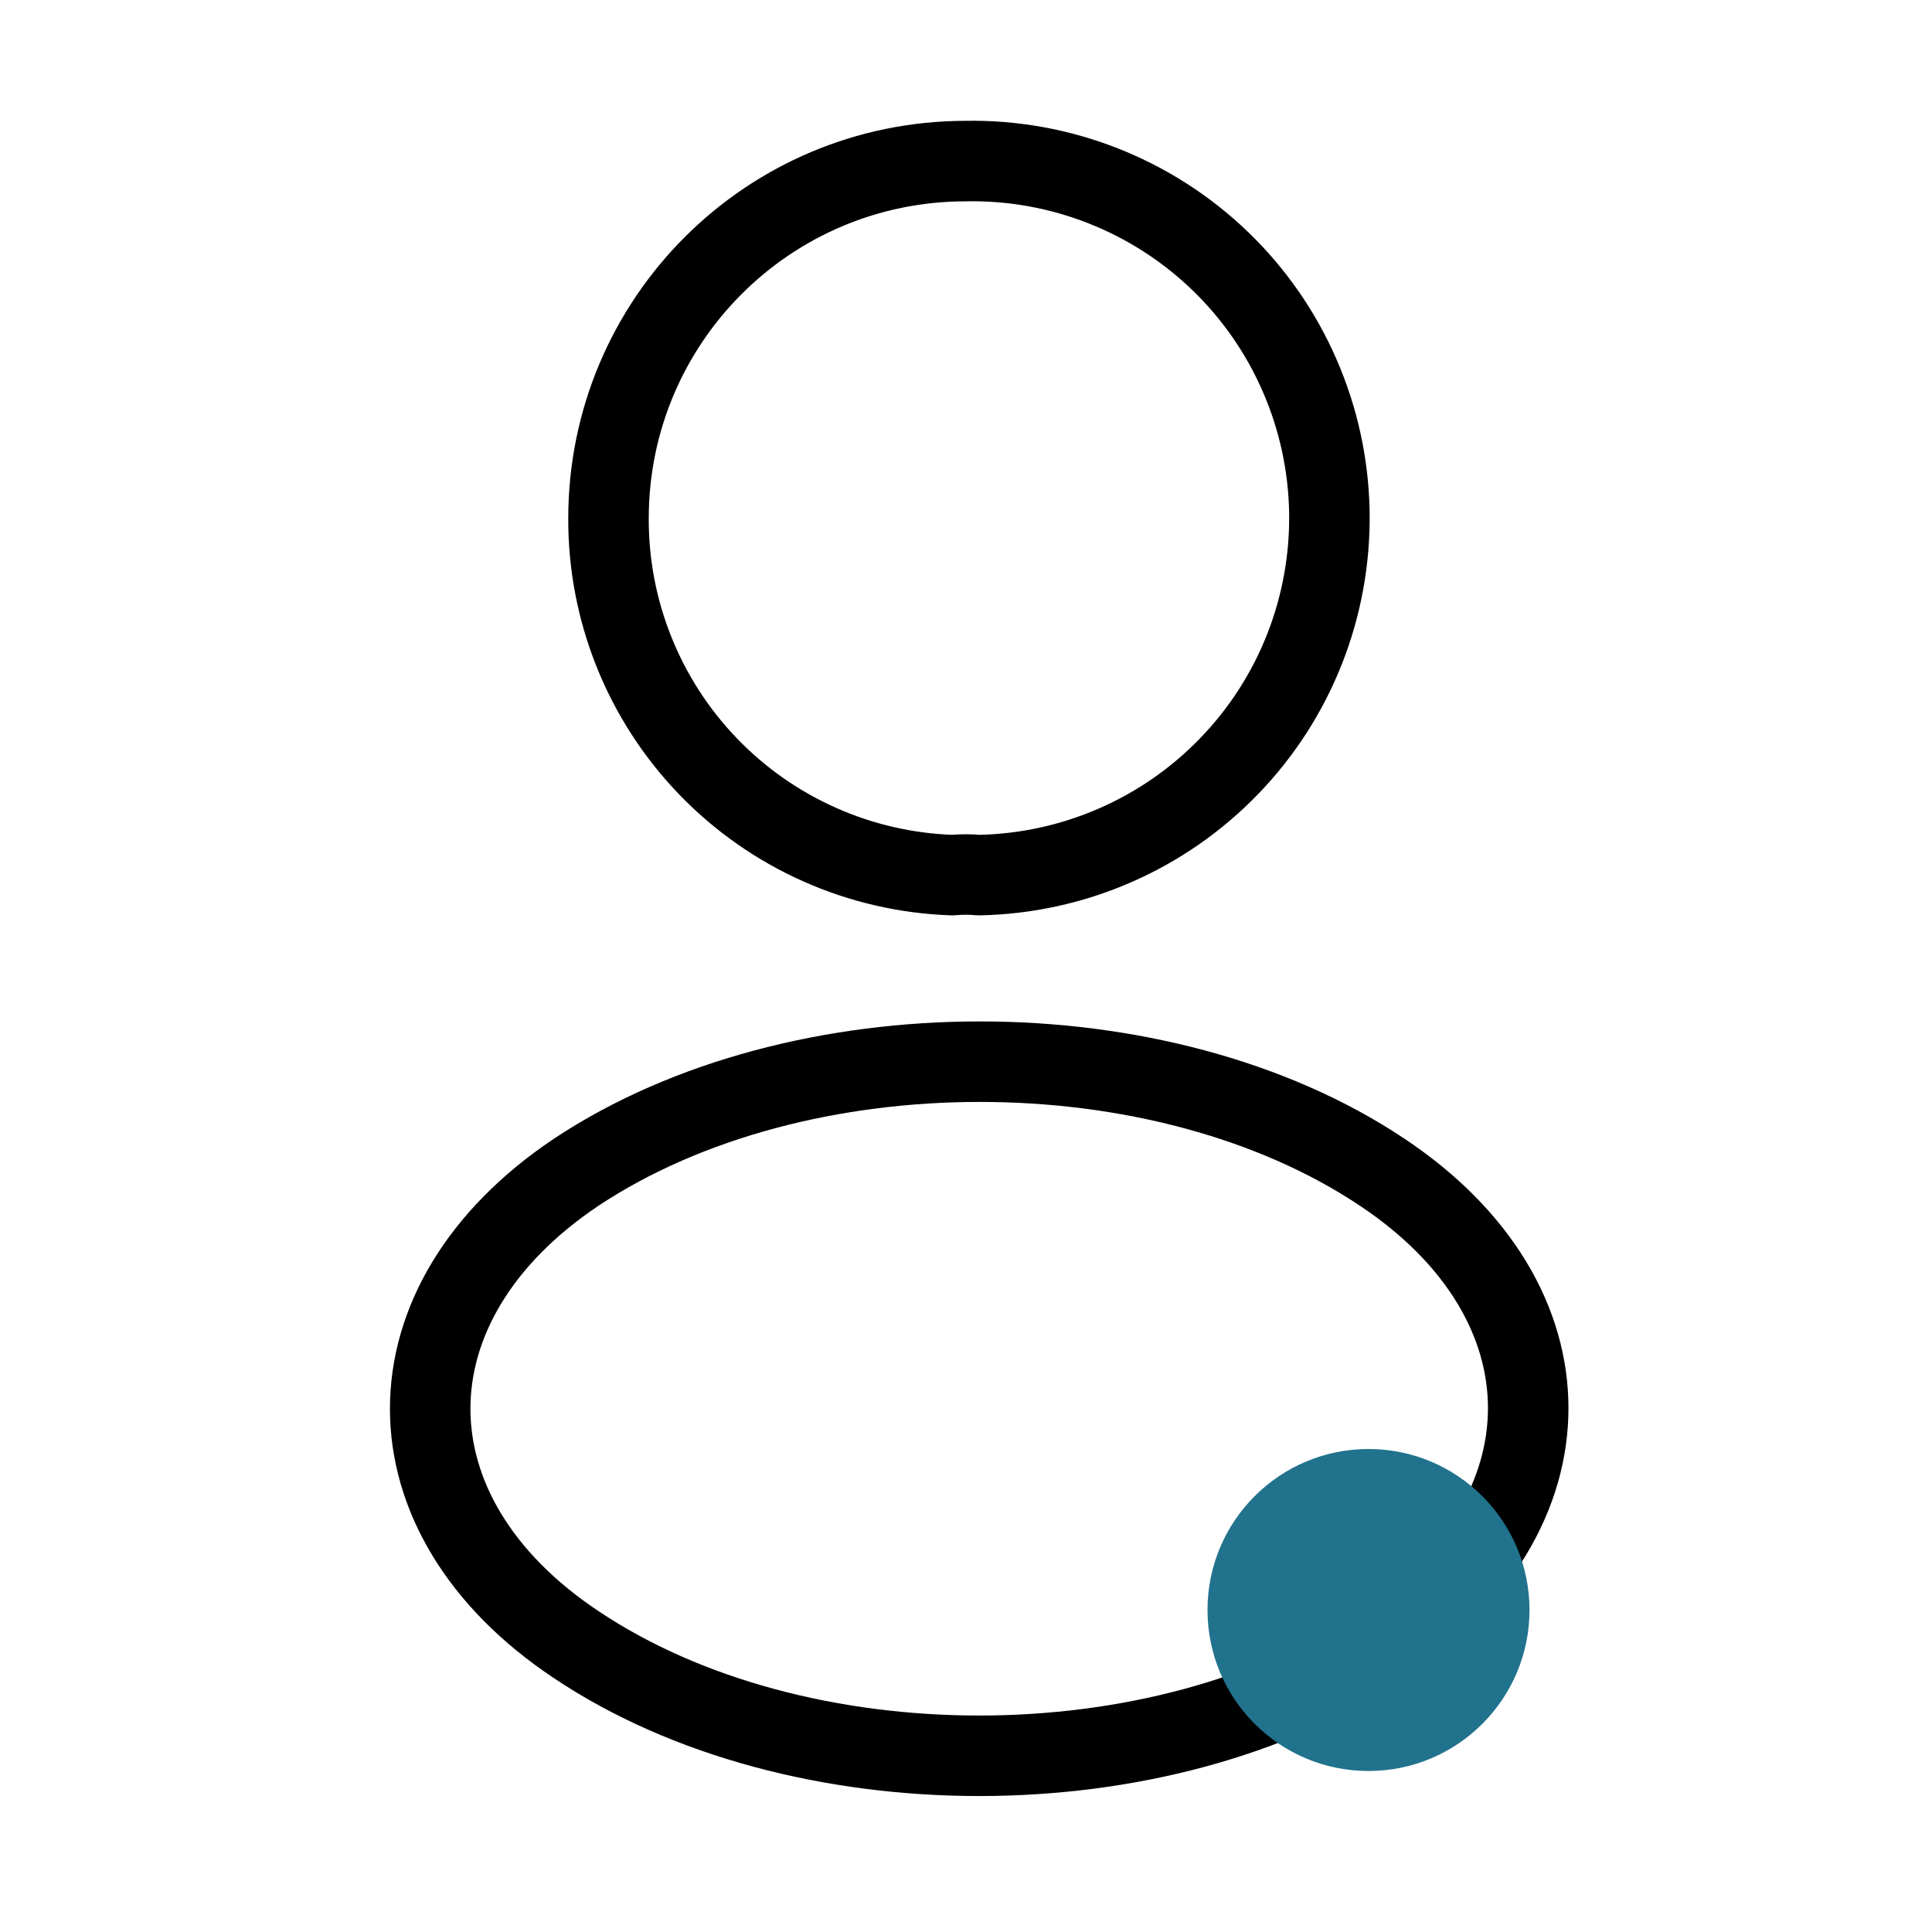 <svg width="24" height="24" viewBox="0 0 24 24" fill="none" xmlns="http://www.w3.org/2000/svg">
    <path
        d="M12.159 10.871C12.059 10.861 11.939 10.861 11.829 10.871C10.681 10.832 9.593 10.348 8.796 9.521C7.999 8.694 7.555 7.589 7.559 6.441C7.559 3.991 9.539 2.001 11.999 2.001C12.581 1.99 13.16 2.095 13.702 2.308C14.244 2.521 14.739 2.839 15.158 3.243C15.578 3.648 15.913 4.131 16.145 4.665C16.378 5.199 16.503 5.773 16.514 6.356C16.524 6.938 16.42 7.517 16.207 8.059C15.994 8.601 15.676 9.096 15.271 9.515C14.867 9.934 14.384 10.27 13.85 10.502C13.316 10.735 12.741 10.86 12.159 10.871ZM7.159 14.561C4.739 16.181 4.739 18.821 7.159 20.431C9.909 22.271 14.419 22.271 17.169 20.431C19.589 18.811 19.589 16.171 17.169 14.561C14.429 12.731 9.919 12.731 7.159 14.561Z"
        stroke="black" stroke-linecap="round" stroke-linejoin="round" />
    <circle cx="17" cy="20" r="2" fill="#21728D" />
</svg>
